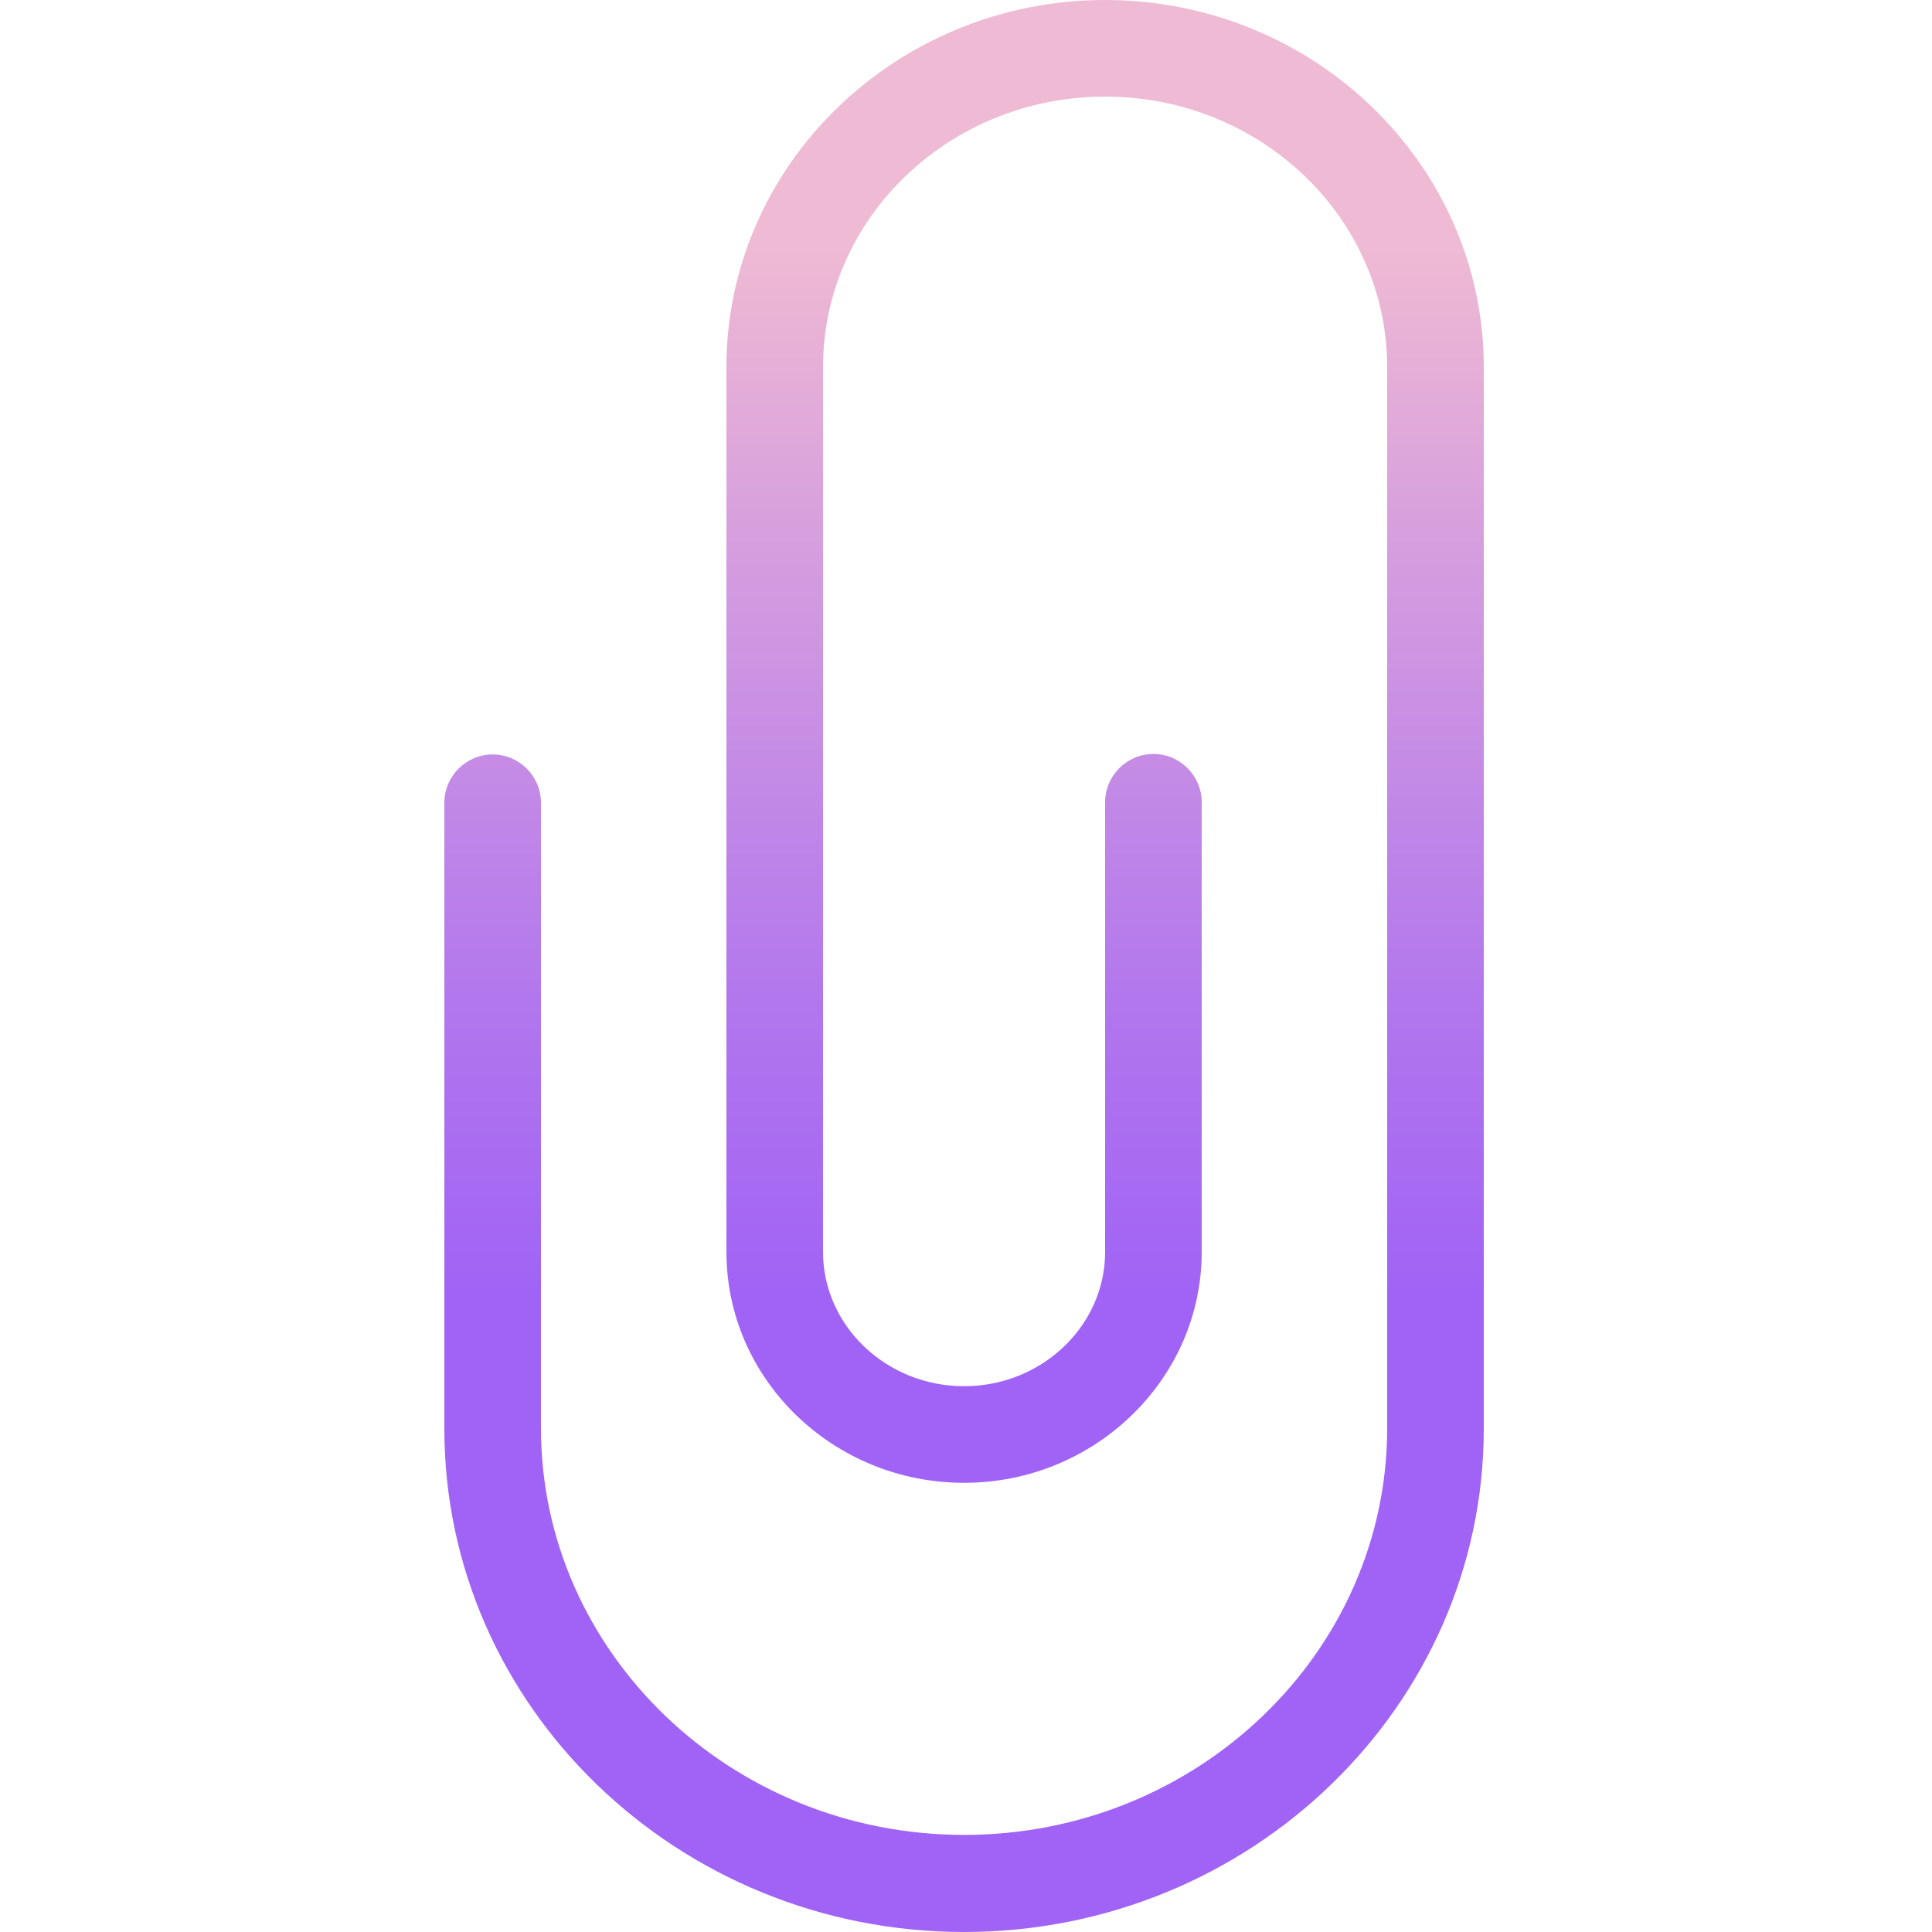 <svg height="400pt" viewBox="-92 0 400 400" width="400pt" xmlns="http://www.w3.org/2000/svg" xmlns:xlink="http://www.w3.org/1999/xlink"><linearGradient id="a" gradientUnits="userSpaceOnUse" x1="107.603" x2="107.603" y1="389" y2="12.999"><stop offset=".322" stop-color="#a163f5"/><stop offset=".466" stop-color="#b074ee"/><stop offset=".752" stop-color="#d8a1dd"/><stop offset=".898" stop-color="#efbad3"/></linearGradient><path d="m136.801 0c-43.199 0-78.402 34.102-78.402 76v183.199c0 26.402 22.102 47.801 49.203 47.801 27.098 0 49.199-21.5 49.199-47.801v-93.098c0-5.5-4.5-10-10-10s-10 4.5-10 10v93.098c0 15.301-13.102 27.801-29.199 27.801-16.102 0-29.203-12.5-29.203-27.801v-183.199c0-30.898 26.203-56 58.402-56s58.398 25.102 58.398 56v219.699c0 46.402-39.301 84.199-87.598 84.199-48.301 0-87.602-37.797-87.602-84.199v-129.5c0-5.5-4.5-10-10-10s-10 4.5-10 10v129.602c0 57.5 48.301 104.199 107.602 104.199 59.297 0 107.598-46.801 107.598-104.199v-219.801c0-41.898-35.199-76-78.398-76zm0 0" fill="url(#a)"/></svg>
